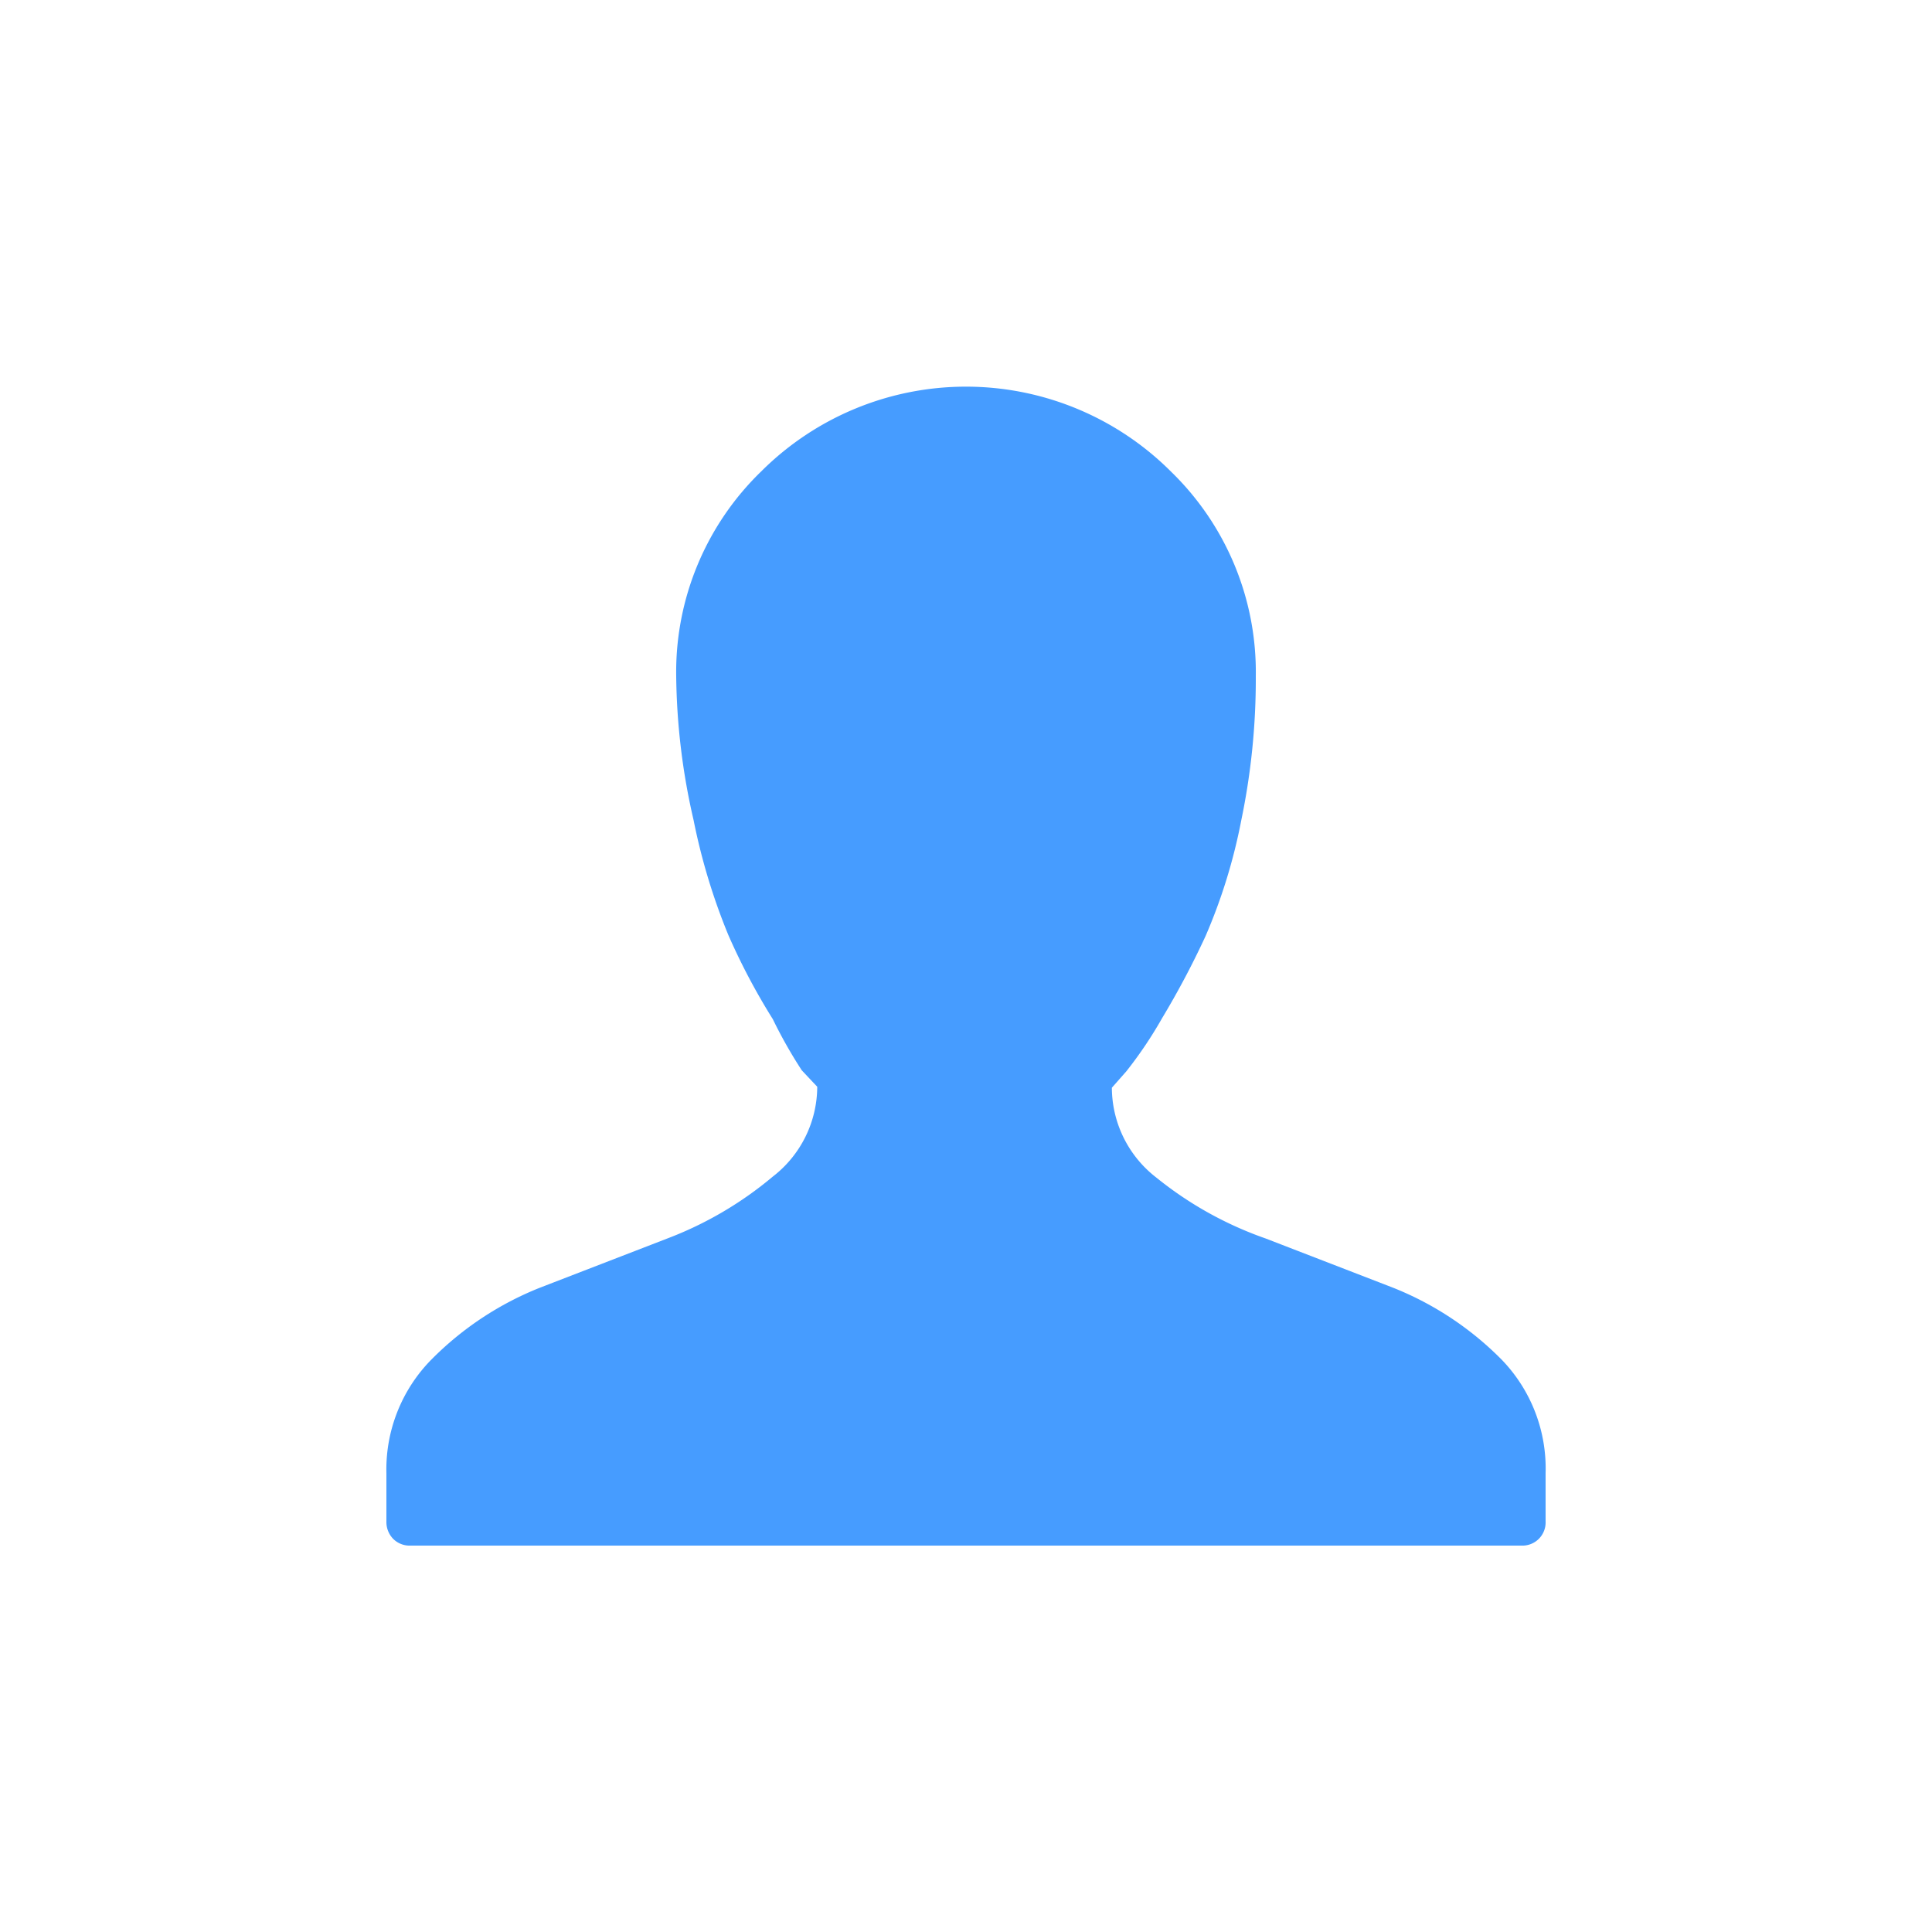 <svg id="Layer_1" data-name="Layer 1" xmlns="http://www.w3.org/2000/svg" viewBox="0 0 20 20"><title>Artboard 1</title><path d="M16,15.25v.5a.24.24,0,0,1-.25.25H4.25a.24.24,0,0,1-.18-.07A.25.25,0,0,1,4,15.75v-.5a1.62,1.62,0,0,1,.46-1.17,3.29,3.29,0,0,1,1.13-.75l1.32-.51A3.78,3.78,0,0,0,8,12.18a1.18,1.18,0,0,0,.46-.93l-.16-.17A4.88,4.88,0,0,1,8,10.55a6.72,6.72,0,0,1-.46-.87,6.42,6.42,0,0,1-.36-1.19A6.9,6.9,0,0,1,7,7a2.89,2.89,0,0,1,.88-2.12,3,3,0,0,1,4.24,0A2.89,2.89,0,0,1,13,7a7.18,7.18,0,0,1-.15,1.49,5.76,5.76,0,0,1-.37,1.2,8.82,8.82,0,0,1-.45.85,4.32,4.32,0,0,1-.37.55l-.15.17a1.18,1.18,0,0,0,.46.93,3.78,3.78,0,0,0,1.13.63l1.32.51a3.29,3.29,0,0,1,1.13.75A1.62,1.62,0,0,1,16,15.25Z" fill="#469CFF"/></svg>

